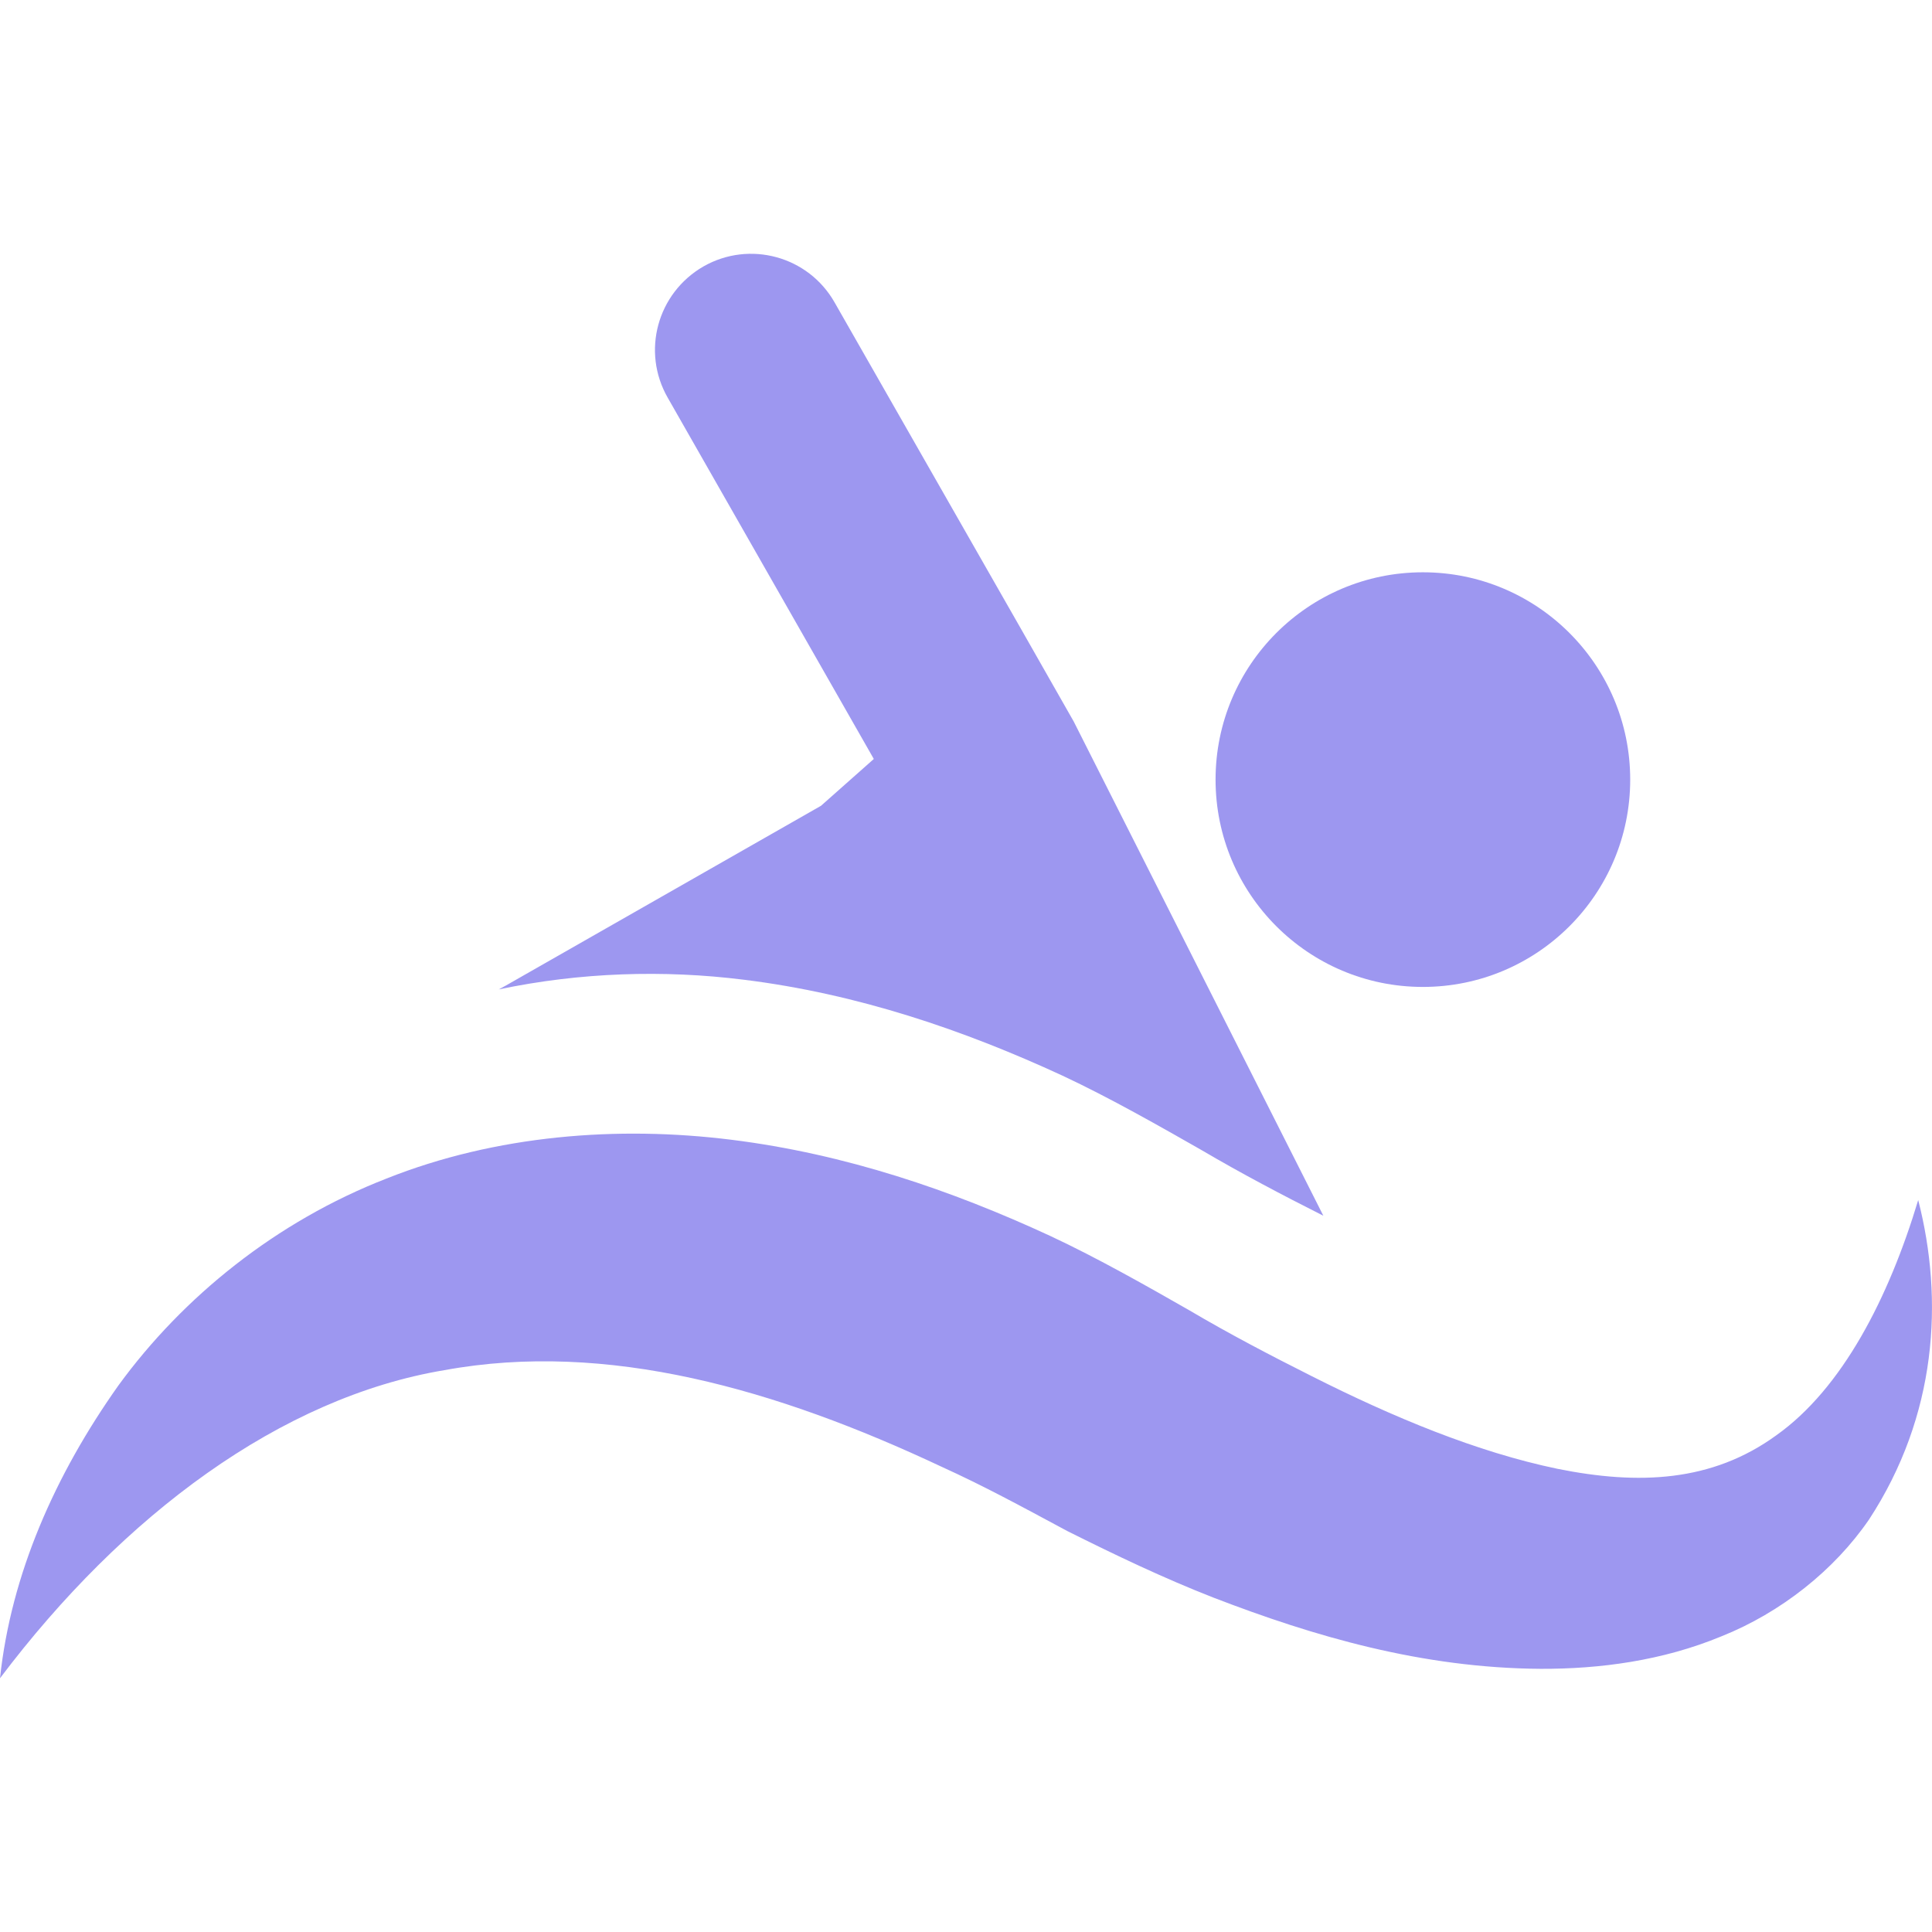 <?xml version="1.0" encoding="iso-8859-1"?><svg xmlns="http://www.w3.org/2000/svg" xml:space="preserve" viewBox="0 0 20.306 20.306"><g fill="#9d97f0"><path d="M7.816 10.297c1.197.148 2.314.529 3.35 1.008.503.235 1.04.542 1.461.782.422.248.85.473 1.282.691l-2.624-5.195-.555-.975-1.959-3.431c-.276-.484-.892-.653-1.377-.377-.486.28-.654.895-.376 1.38l2.166 3.797-.555.492-3.31 1.888-.077.042c.855-.18 1.736-.207 2.574-.102z"/><circle cx="14.955" cy="8.194" r="2.179"/><path d="M20.161 12.613c-.309 1.027-.797 1.98-1.492 2.473-.677.492-1.448.523-2.298.352-.848-.176-1.726-.541-2.586-.975-.436-.219-.864-.443-1.288-.693-.42-.24-.959-.547-1.461-.781-1.035-.479-2.152-.861-3.351-1.01-1.189-.148-2.469-.051-3.623.408-1.158.451-2.138 1.242-2.817 2.174C.578 15.502.116 16.547 0 17.639c1.297-1.719 2.953-2.951 4.67-3.238 1.712-.314 3.495.201 5.224 1.014.451.205.83.412 1.326.678.5.25 1.01.494 1.535.699 1.054.406 2.188.74 3.438.748.62.002 1.278-.084 1.901-.342.625-.25 1.185-.695 1.55-1.227.714-1.092.787-2.307.517-3.358z"/></g></svg>